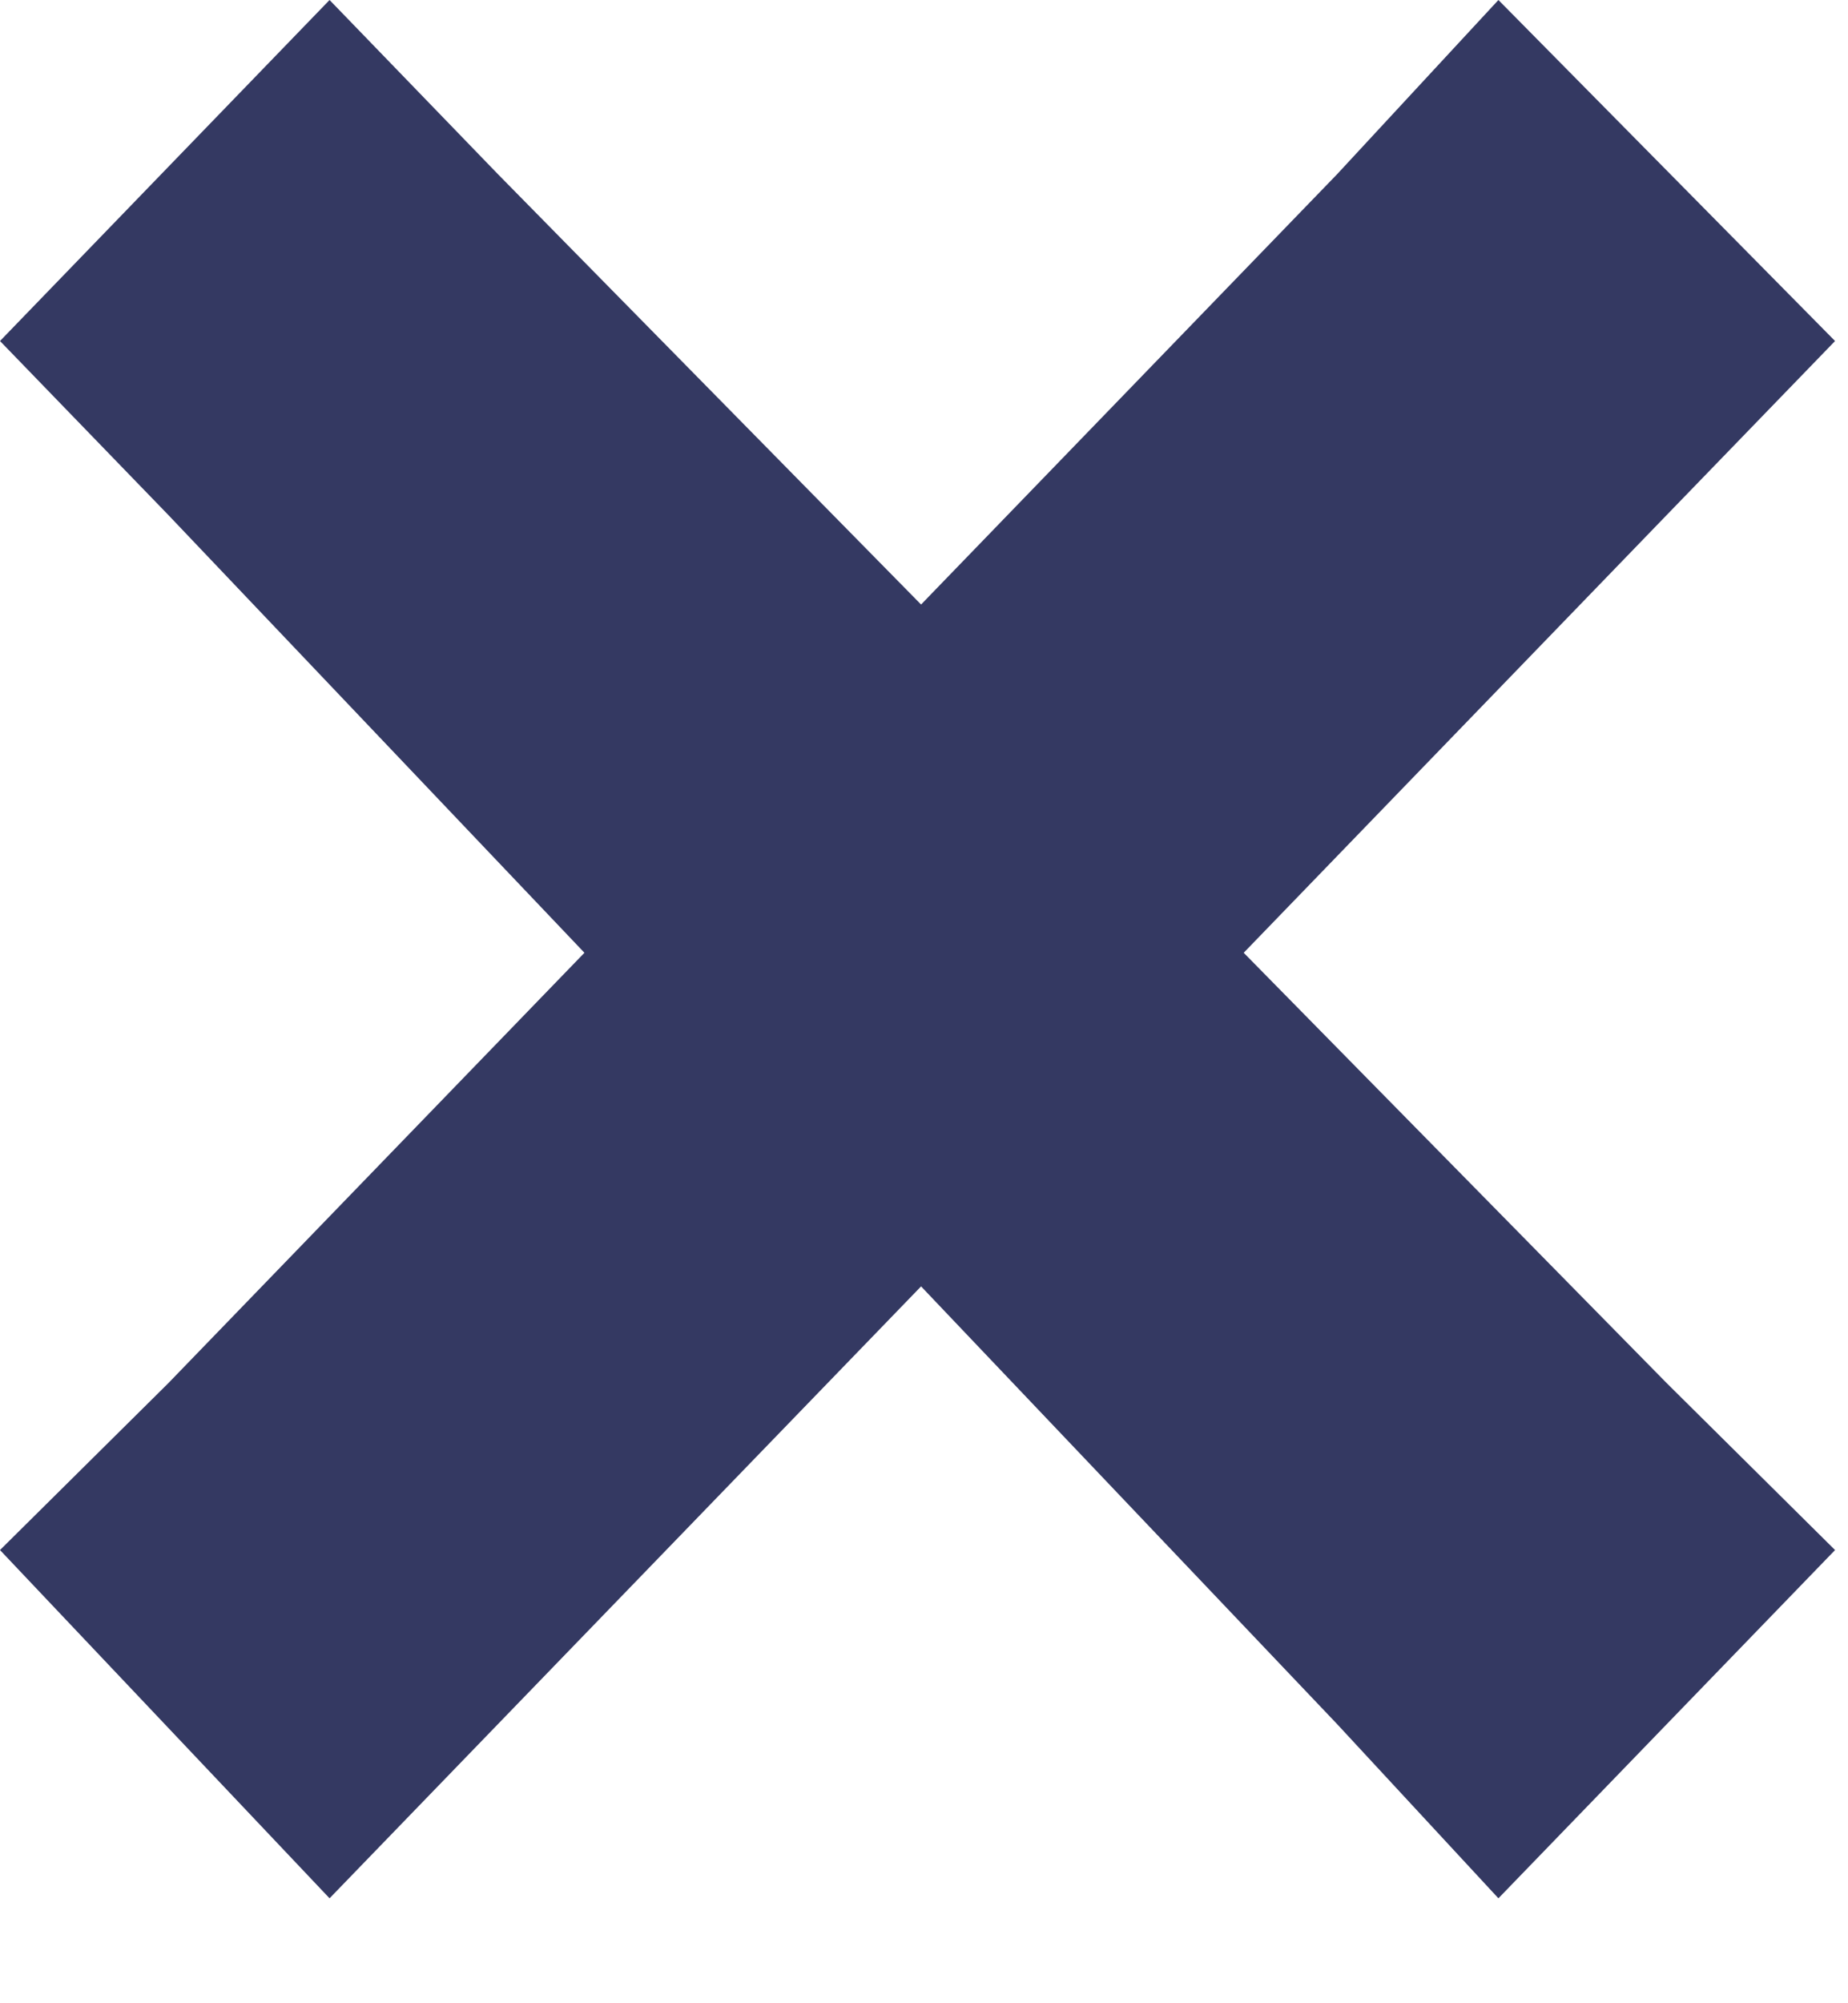 <svg width="12" height="13" viewBox="0 0 12 13" fill="none" xmlns="http://www.w3.org/2000/svg">
<path d="M2.14 0L0 2.213L1.093 3.342L3.795 6.183L1.093 8.976L0 10.059L2.14 12.319L3.233 11.189L5.981 8.348L8.683 11.189L9.73 12.319L11.916 10.059L10.823 8.976L8.076 6.183L10.823 3.342L11.916 2.213L9.73 0L8.683 1.13L5.981 3.923L3.233 1.13L2.14 0Z" fill="#343962"/>
</svg>
